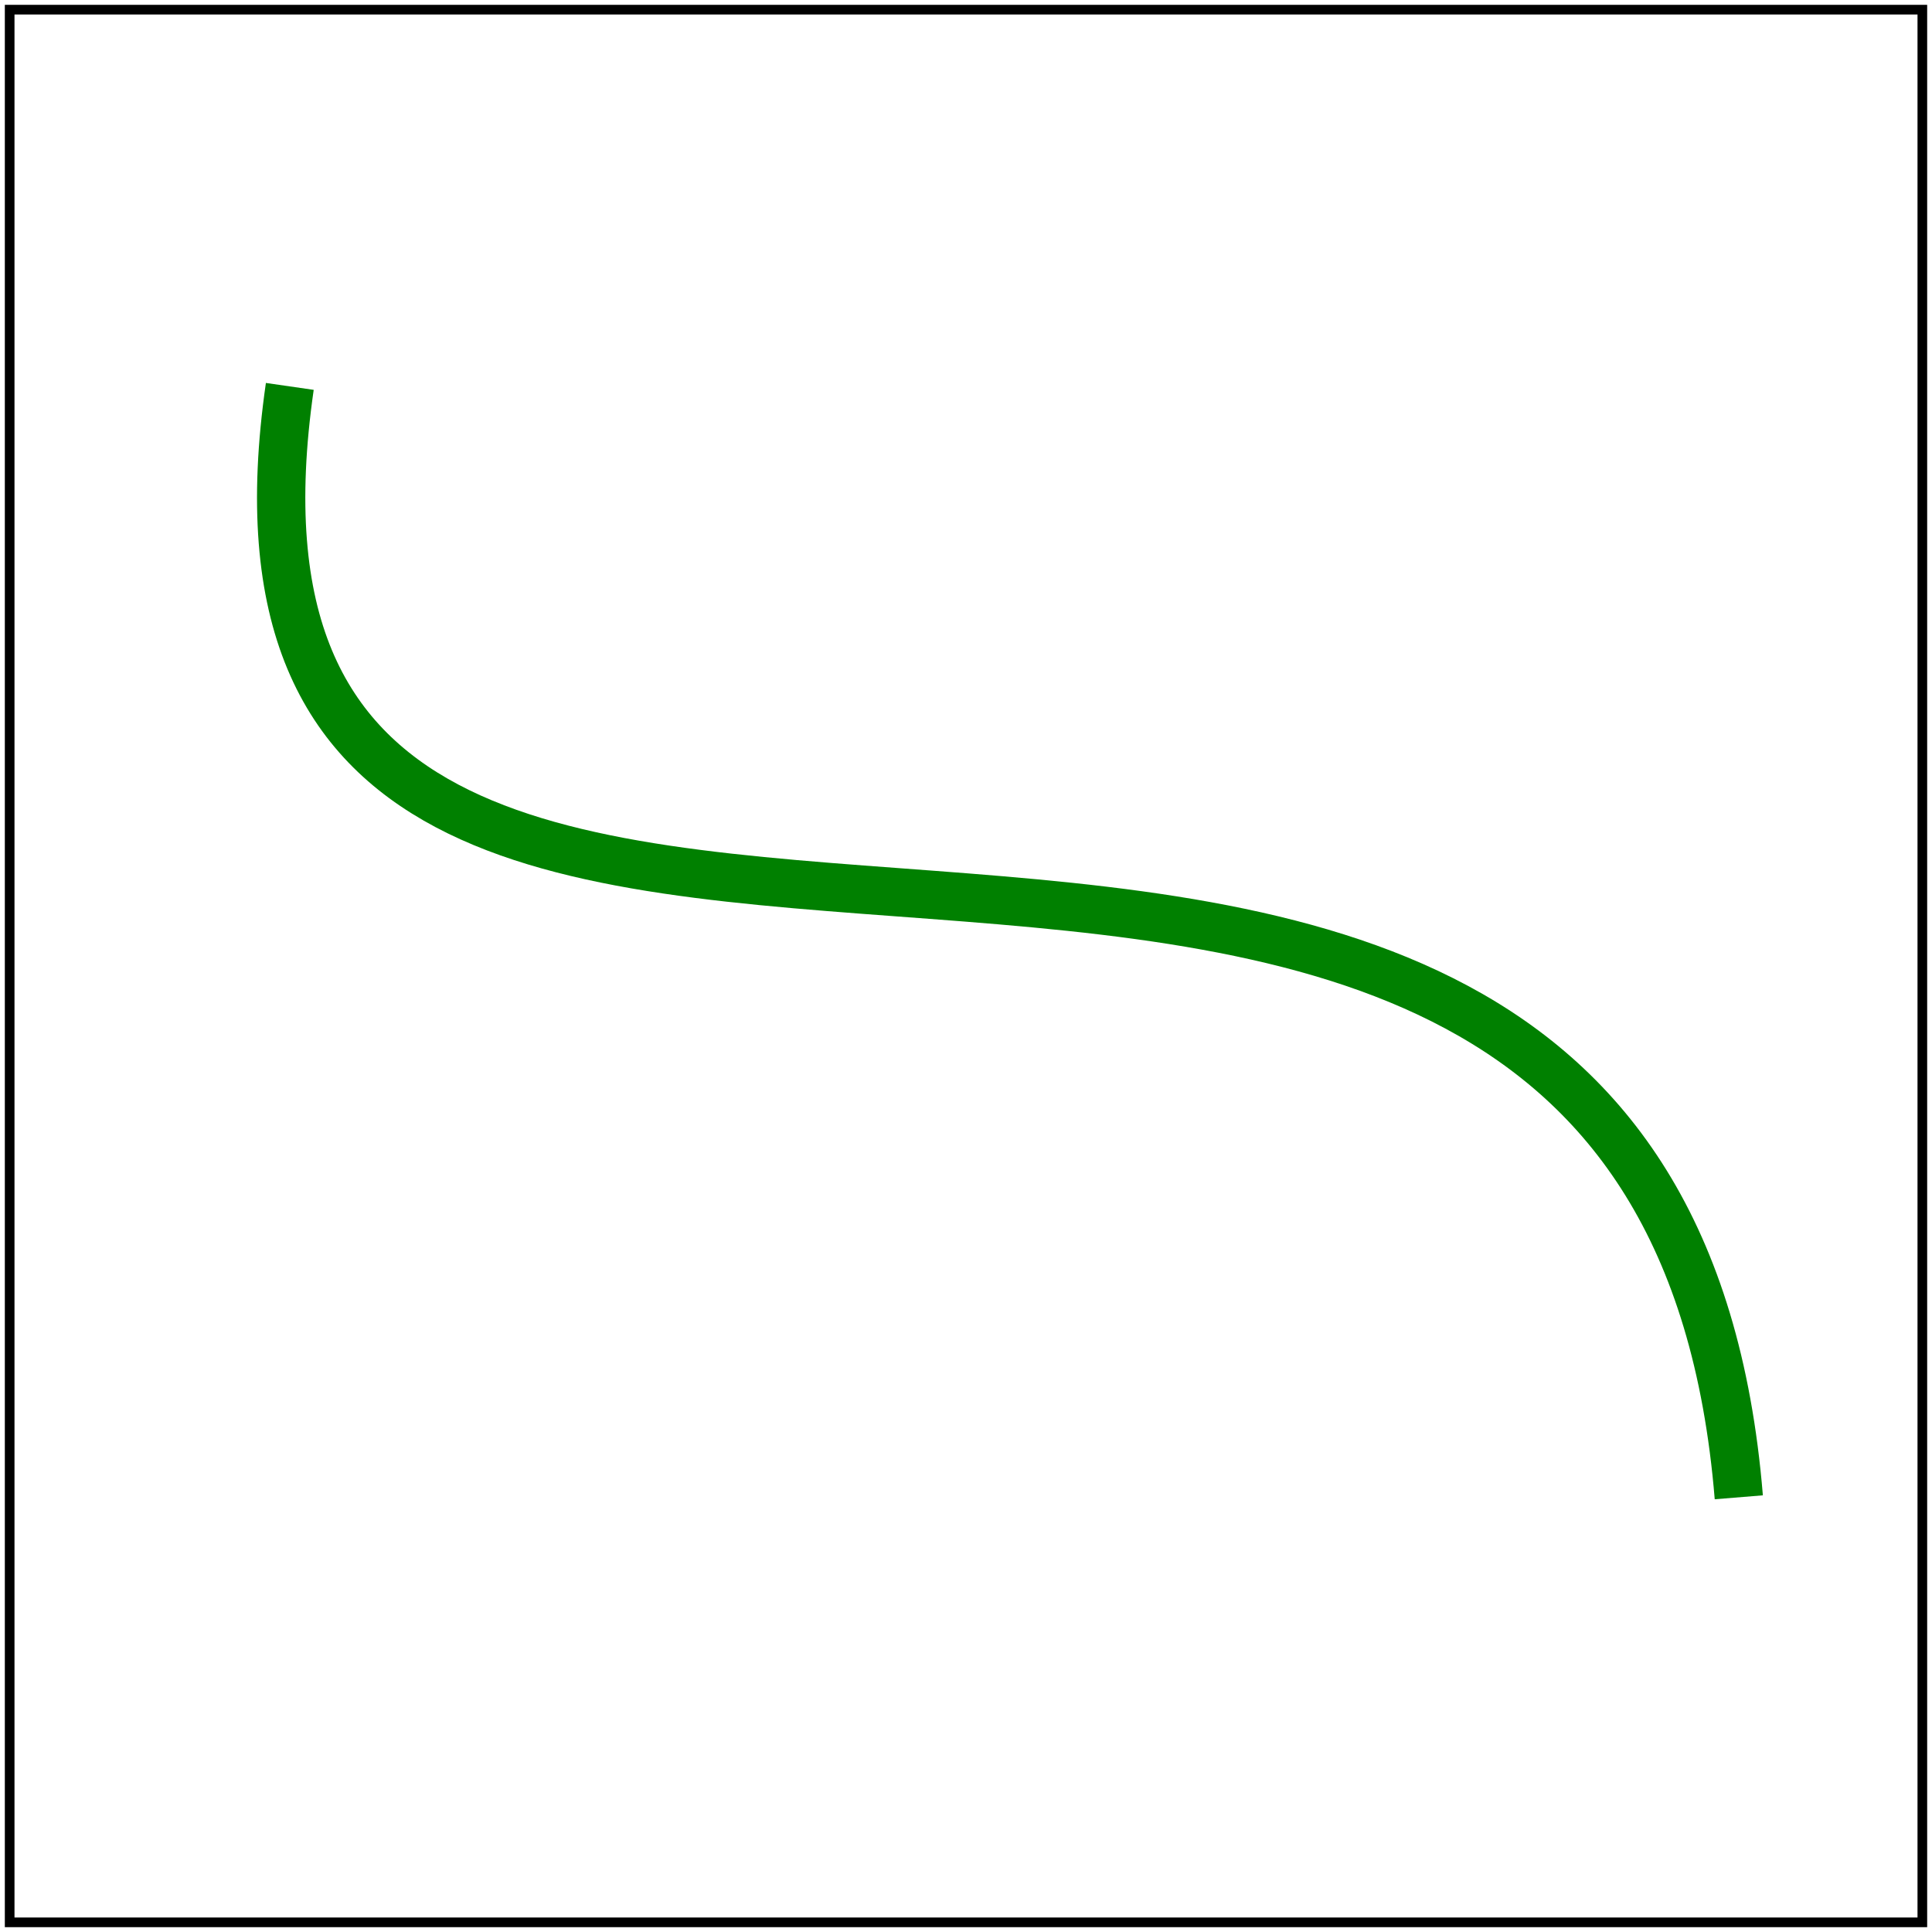 <svg id="svg1" viewBox="0 0 200 200" xmlns="http://www.w3.org/2000/svg">
    <title>Invalid transform</title>
    <desc>
      Invalid transform should simply be ignored.
      The element should be rendered anyway using the default transform.
    </desc>

    <path id="path1" d="M 30 40 C 16 137 171 45 180 155"
          fill="none" stroke="green" stroke-width="5" transform="qwe"/>

    <!-- image frame -->
    <rect id="frame" x="1" y="1" width="198" height="198" fill="none" stroke="black"/>
</svg>
